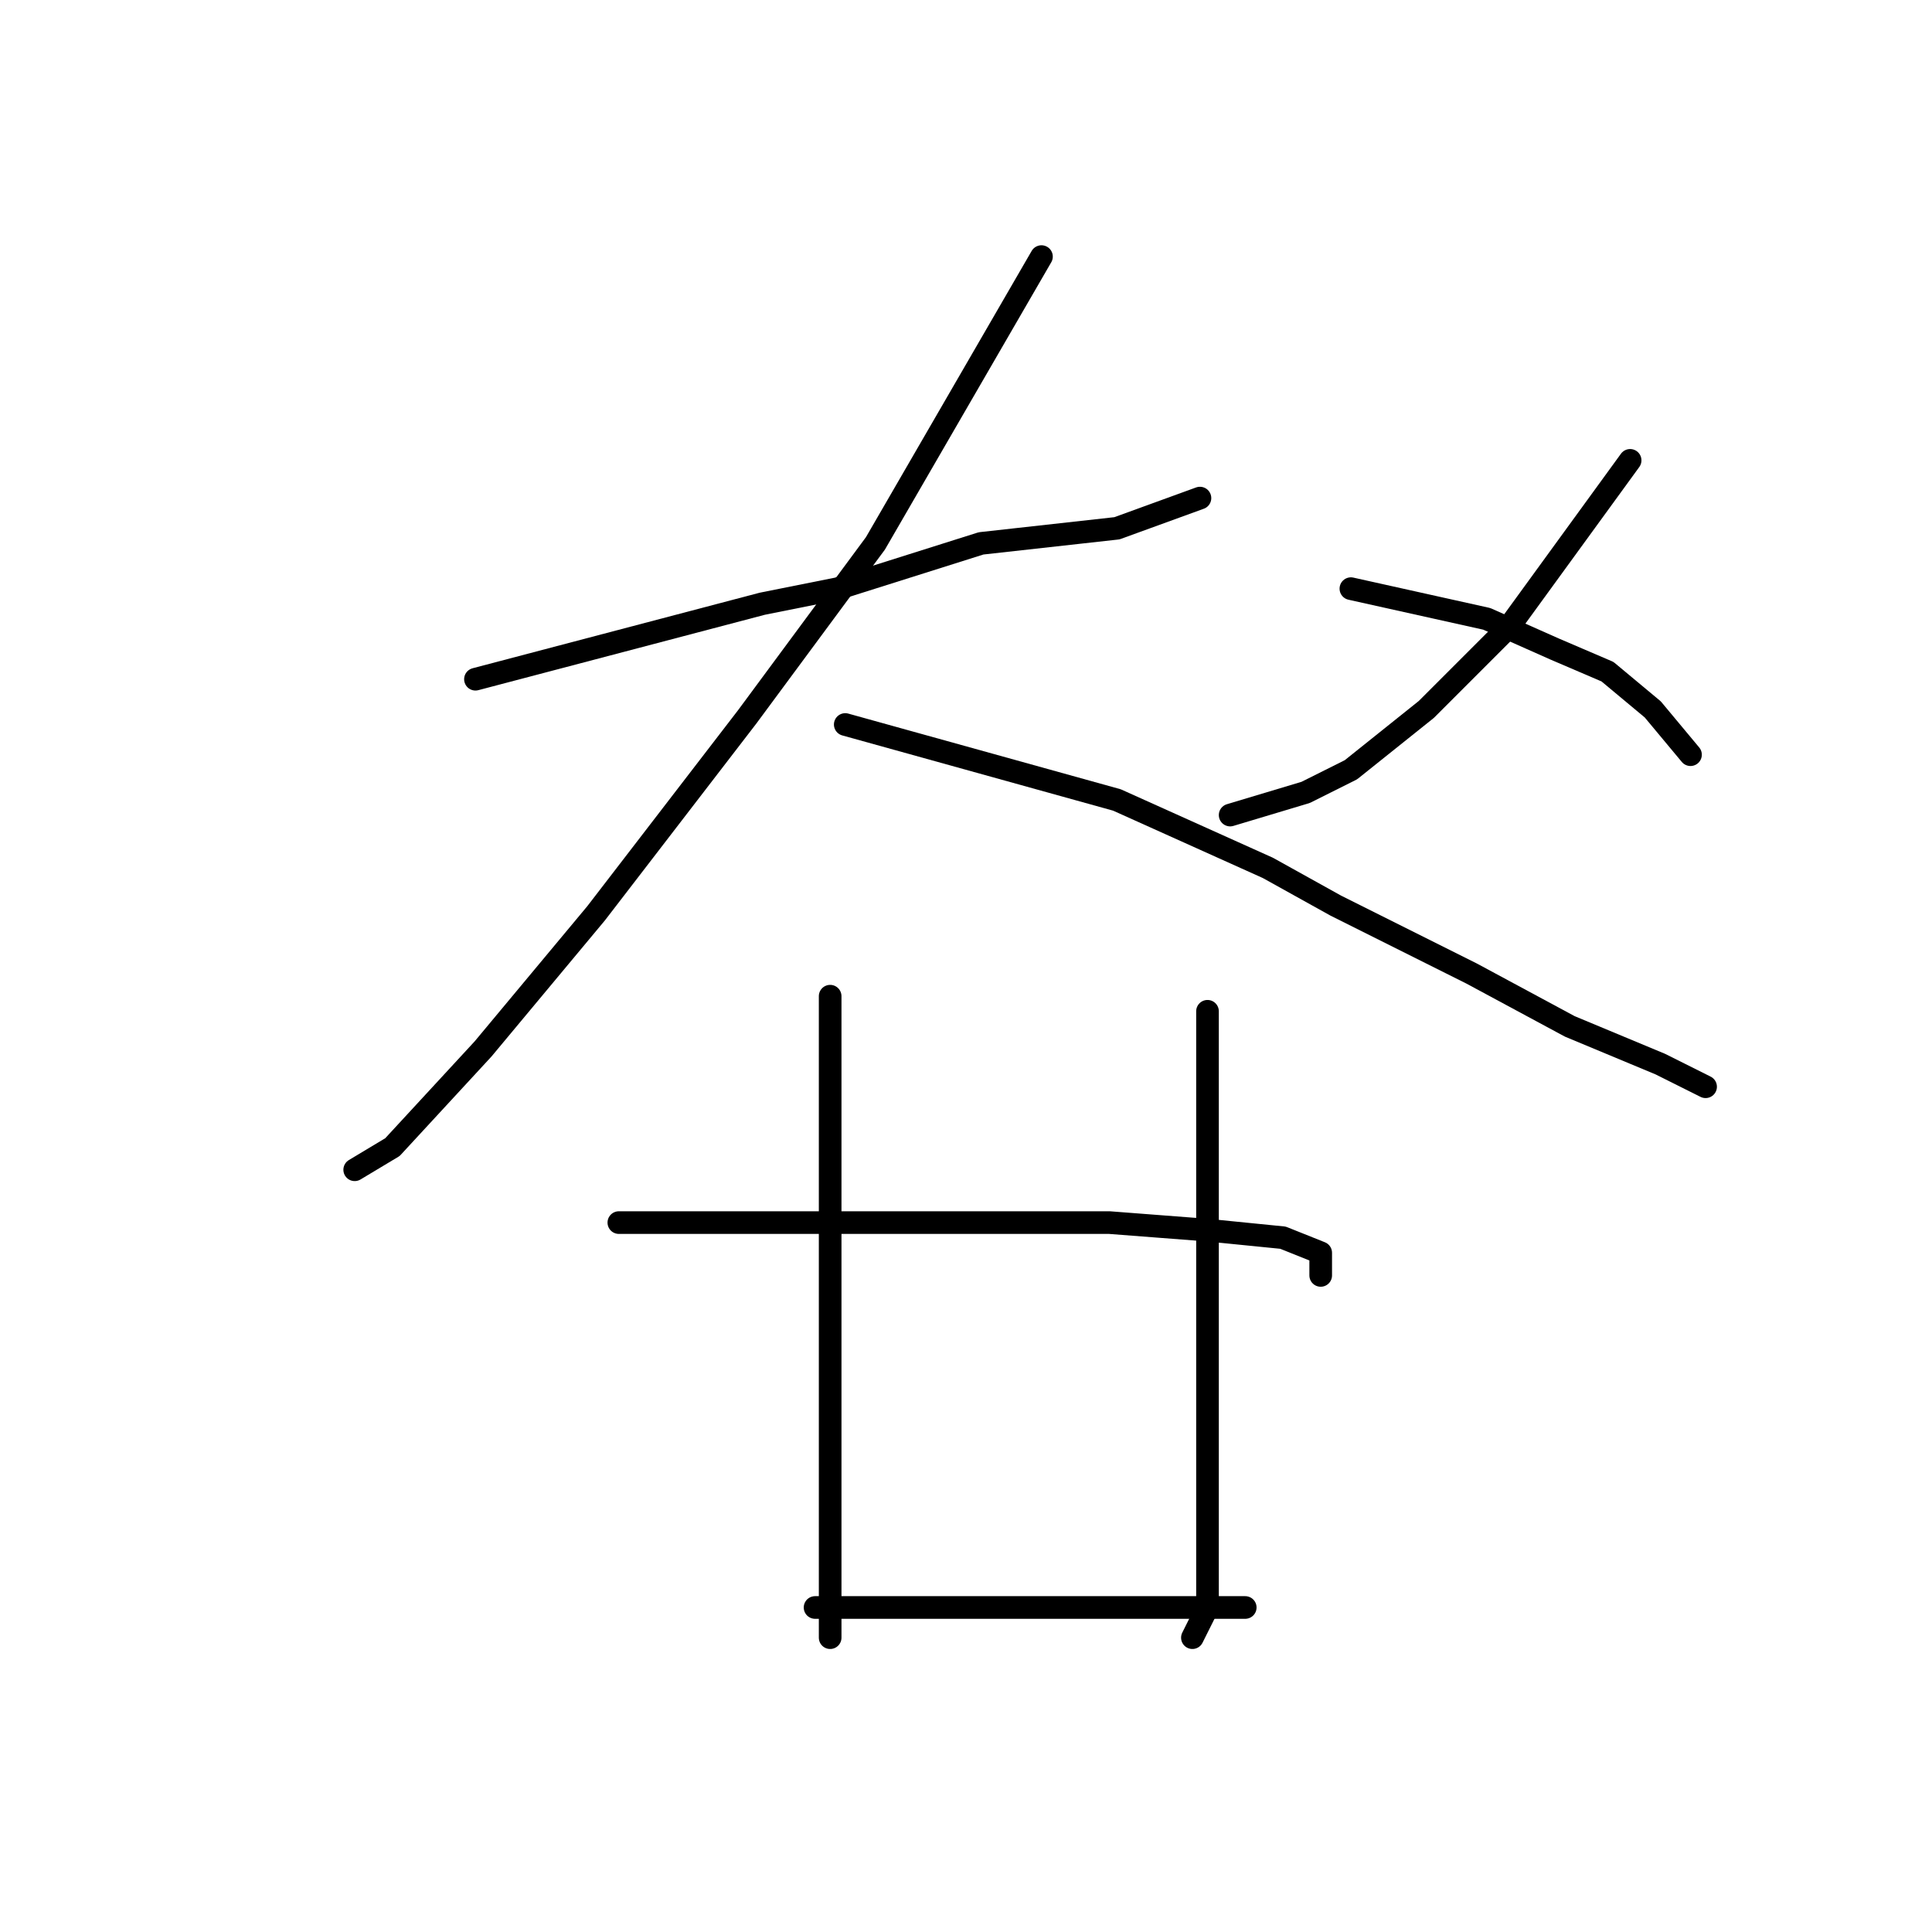 <?xml version="1.0" standalone="no"?>
    <svg width="256" height="256" xmlns="http://www.w3.org/2000/svg" version="1.1">
    <polyline stroke="black" stroke-width="3" stroke-linecap="round" fill="transparent" stroke-linejoin="round" points="63 90 82 85 101 80 111 78 130 72 148 70 159 66 159 66 " />
        <polyline stroke="black" stroke-width="3" stroke-linecap="round" fill="transparent" stroke-linejoin="round" points="138 34 127 53 116 72 99 95 79 121 64 139 52 152 47 155 47 155 " />
        <polyline stroke="black" stroke-width="3" stroke-linecap="round" fill="transparent" stroke-linejoin="round" points="112 96 130 101 148 106 168 115 177 120 195 129 208 136 220 141 226 144 226 144 " />
        <polyline stroke="black" stroke-width="3" stroke-linecap="round" fill="transparent" stroke-linejoin="round" points="216 61 208 72 200 83 189 94 179 102 173 105 163 108 163 108 " />
        <polyline stroke="black" stroke-width="3" stroke-linecap="round" fill="transparent" stroke-linejoin="round" points="179 78 188 80 197 82 206 86 213 89 219 94 224 100 224 100 " />
        <polyline stroke="black" stroke-width="3" stroke-linecap="round" fill="transparent" stroke-linejoin="round" points="110 132 110 139 110 146 110 160 110 178 110 195 110 209 110 217 110 217 " />
        <polyline stroke="black" stroke-width="3" stroke-linecap="round" fill="transparent" stroke-linejoin="round" points="160 134 160 146 160 158 160 175 160 189 160 203 160 213 158 217 158 217 " />
        <polyline stroke="black" stroke-width="3" stroke-linecap="round" fill="transparent" stroke-linejoin="round" points="82 162 97 162 112 162 130 162 147 162 160 163 170 164 175 166 175 169 175 169 " />
        <polyline stroke="black" stroke-width="3" stroke-linecap="round" fill="transparent" stroke-linejoin="round" points="108 213 118 213 128 213 140 213 149 213 153 213 158 213 162 213 165 213 165 213 " />
        </svg>